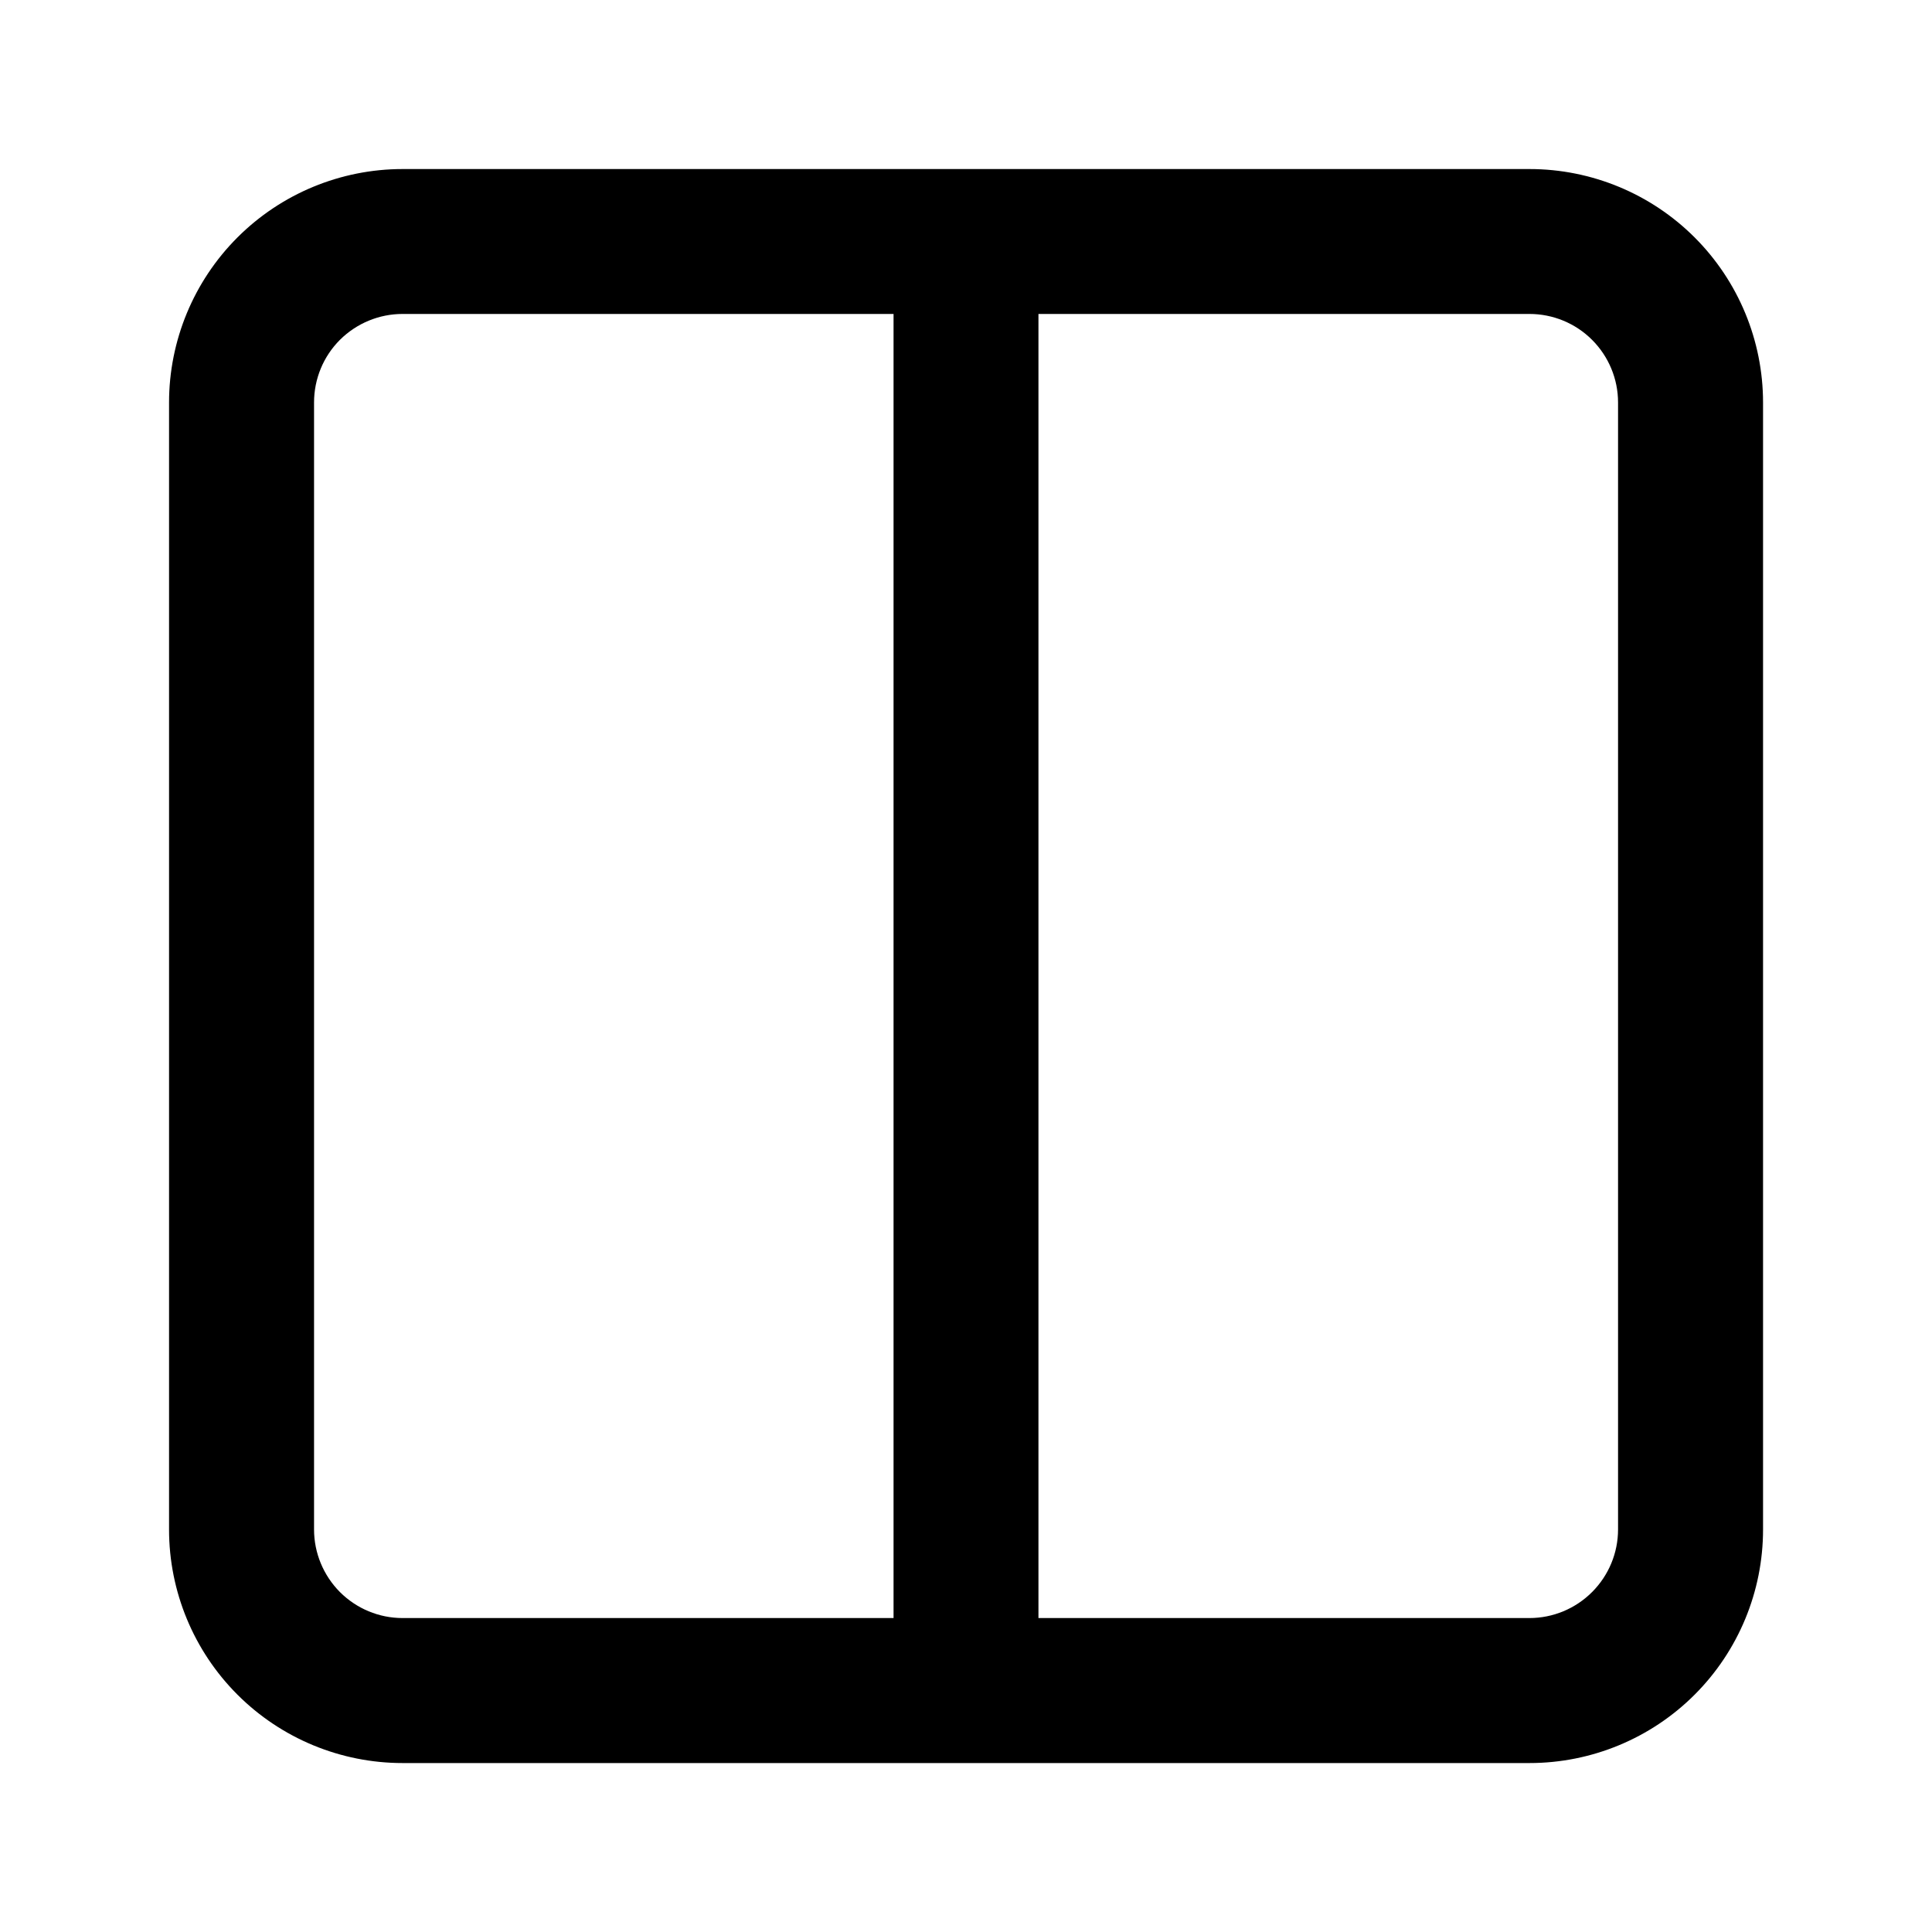 <svg viewBox="0 0 20 20" xmlns="http://www.w3.org/2000/svg"><path d="m2.458 2.458c.453-.453 1.068-.708 1.709-.708h11.667c.641 0 1.256.255 1.709.708.453.453.708 1.068.708 1.709v11.667c0 .641-.255 1.256-.708 1.709s-1.068.708-1.709.708h-11.667c-.641 0-1.256-.255-1.709-.708-.453-.453-.708-1.068-.708-1.709v-11.667c0-.641.255-1.256.708-1.709zm1.709.792c-.243 0-.476.097-.648.268-.172.172-.268.405-.268.648v11.667c0 .243.097.476.268.648.172.172.405.269.648.269h5.083v-13.5zm6.583 0v13.5h5.083c.243 0 .476-.097.648-.269s.269-.405.269-.648v-11.667c0-.243-.097-.476-.269-.648-.172-.172-.405-.268-.648-.268z"/></svg>
